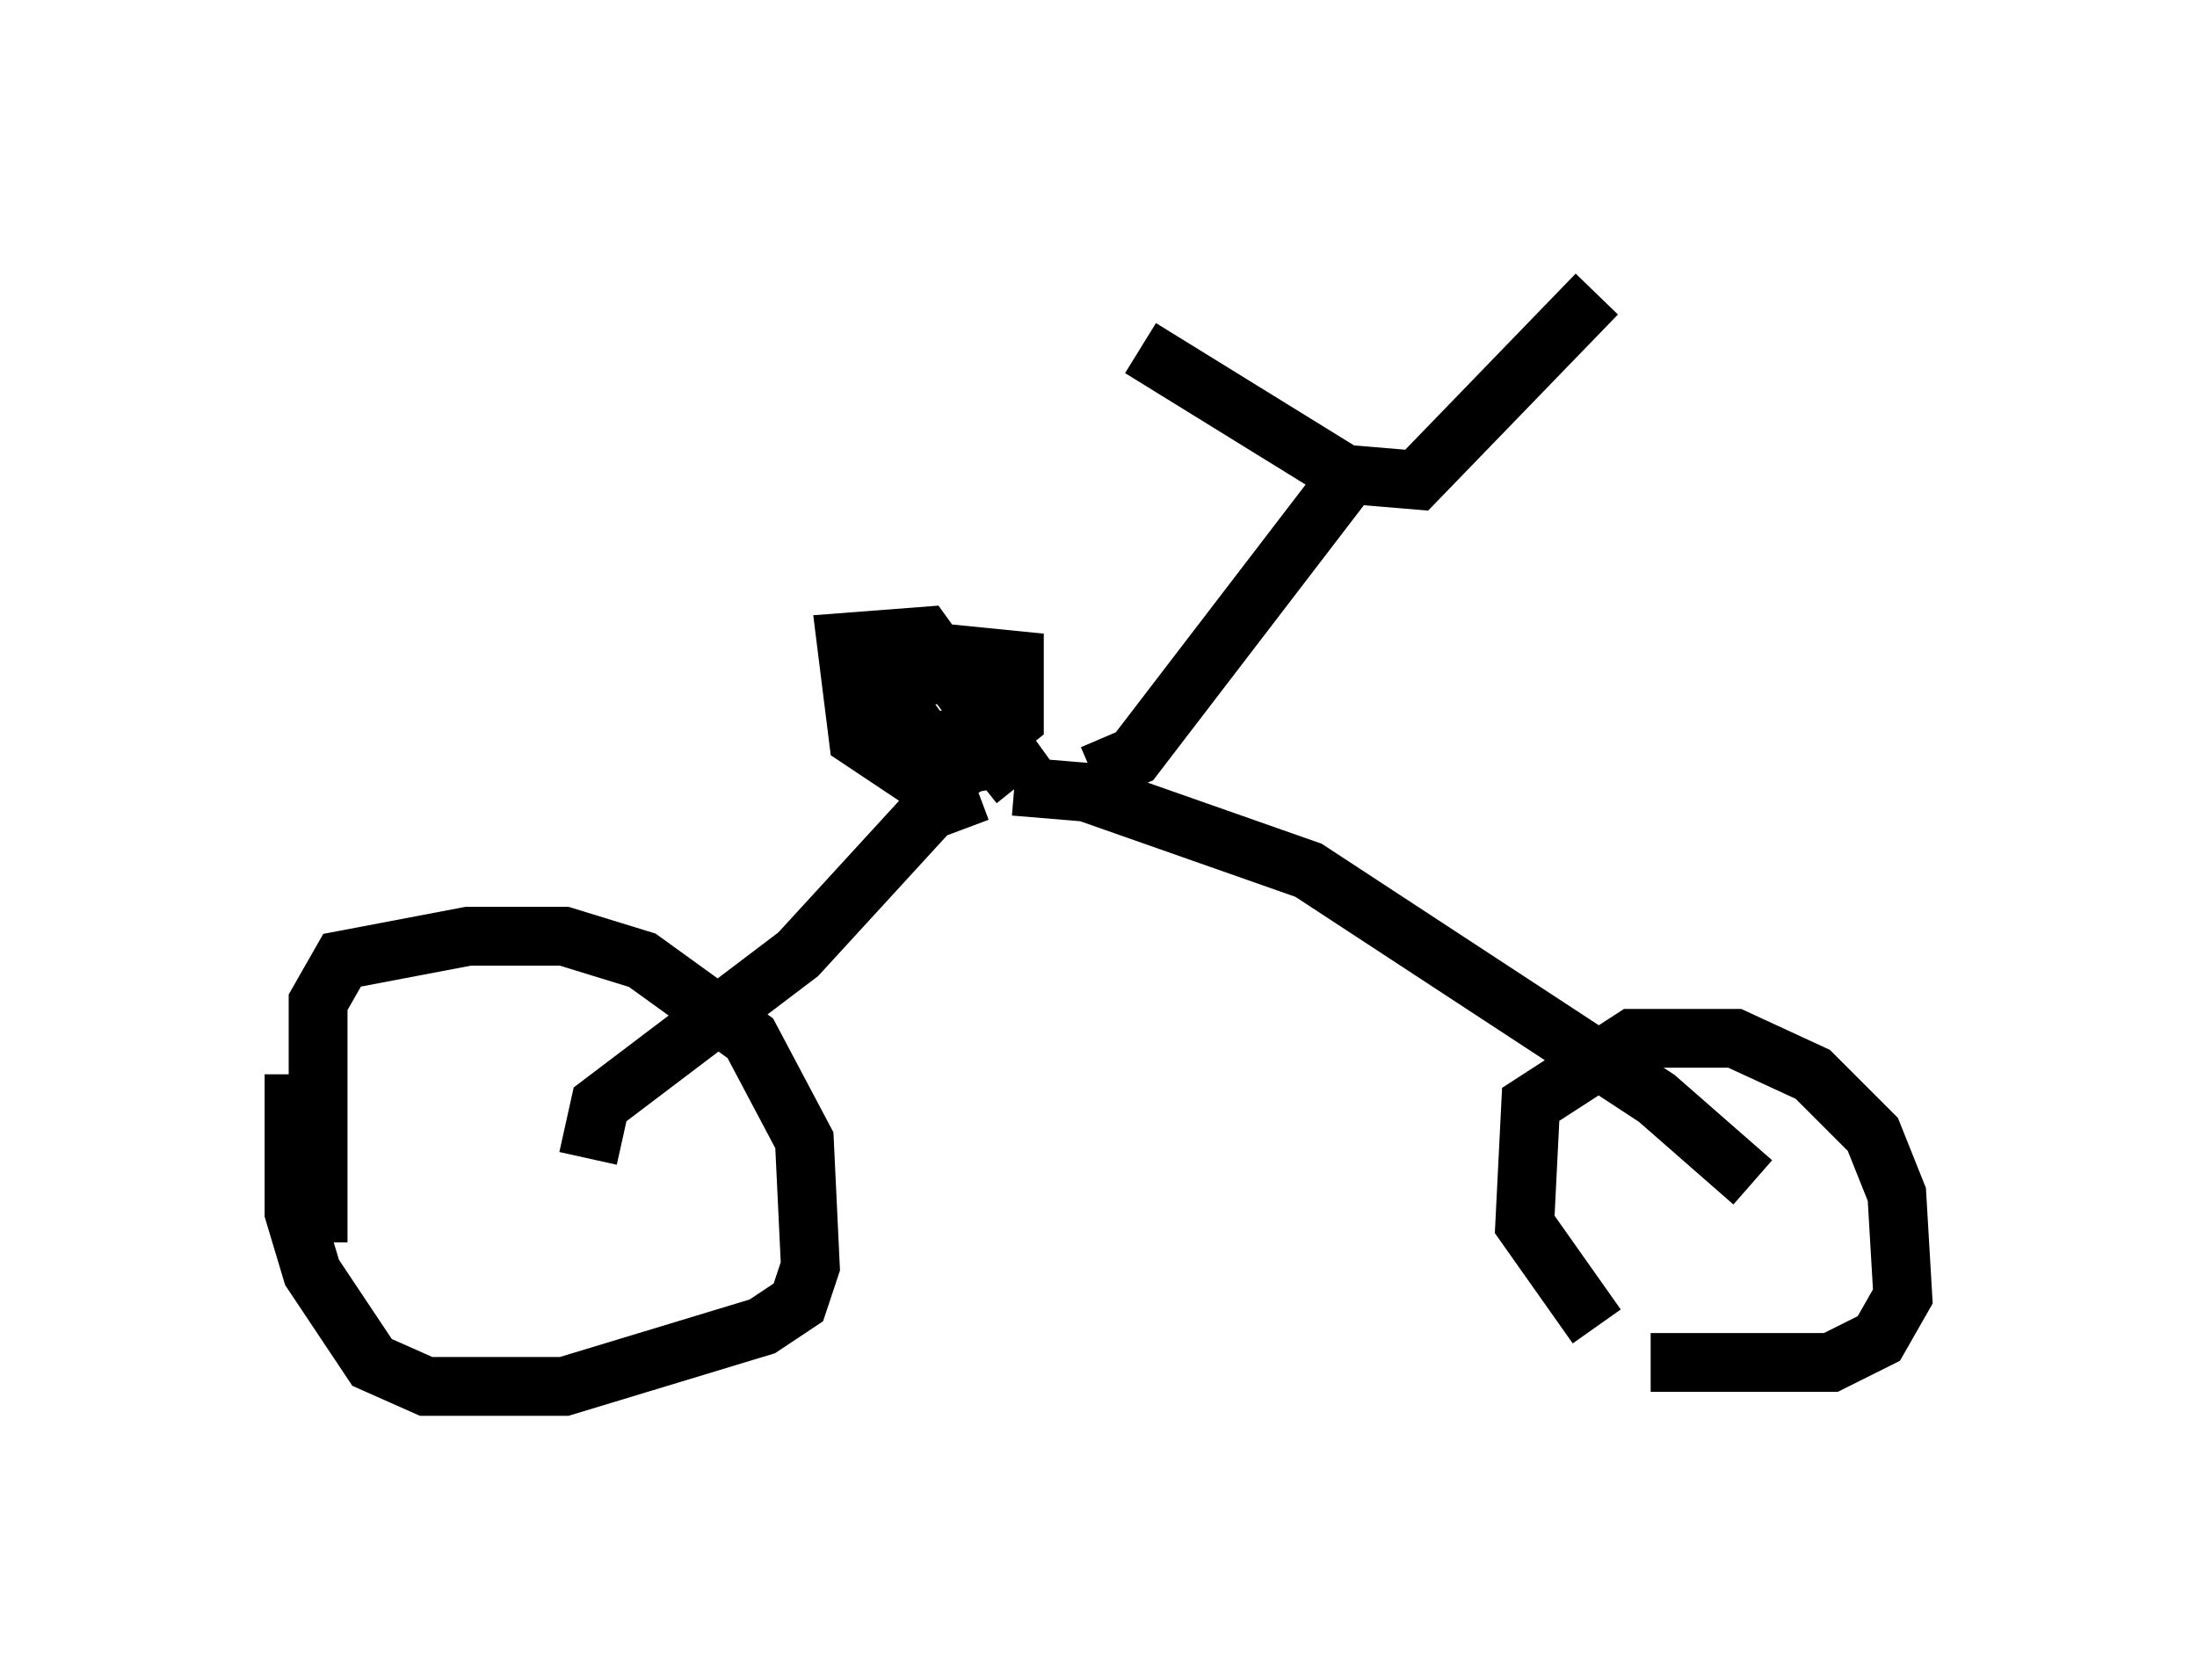 <?xml version="1.0" encoding="utf-8" ?>
<svg baseProfile="full" height="28.579" version="1.1" width="37.359" xmlns="http://www.w3.org/2000/svg" xmlns:ev="http://www.w3.org/2001/xml-events" xmlns:xlink="http://www.w3.org/1999/xlink"><defs /><rect fill="white" height="28.579" width="37.359" x="0" y="0" /><path d="M5.817, 22.15 m-0.408, -1.021 l0.0, -4.083 0.408, -0.715 l2.144, -0.408 1.633, 0.0 l1.327, 0.408 1.838, 1.327 l0.919, 1.735 0.102, 2.144 l-0.204, 0.613 -0.613, 0.408 l-3.369, 1.021 -2.348, 0.0 l-0.919, -0.408 -1.021, -1.531 l-0.306, -1.021 0.0, -2.348 m22.152, 4.288 l-1.225, -1.735 0.102, -2.042 l1.735, -1.123 1.735, 0.0 l1.327, 0.613 1.021, 1.021 l0.408, 1.021 0.102, 1.735 l-0.408, 0.715 -0.817, 0.408 l-3.063, 0.0 m-18.069, -3.471 l0.204, -0.919 3.369, -2.552 l2.246, -2.45 0.817, -0.306 m13.169, 6.635 l-1.633, -1.429 -5.921, -3.879 l-3.777, -1.327 -1.225, -0.102 m-0.613, -0.102 l0.51, -0.408 -1.633, 0.306 l-0.919, -0.613 -0.204, -1.633 l1.327, -0.102 1.327, 1.838 l-1.531, -0.102 -0.408, -1.021 l1.429, -0.102 0.51, 1.225 l-0.51, 0.306 -0.613, -0.102 l-0.51, -0.715 -0.102, -0.51 l0.919, -0.51 1.021, 0.102 l0.0, 1.021 -0.51, 0.408 l-1.429, 0.306 m3.267, 0.204 l0.715, -0.306 3.675, -4.798 m-3.573, -2.144 l3.471, 2.144 1.225, 0.102 l3.063, -3.165 " fill="none" stroke="black" stroke-width="1" /></svg>